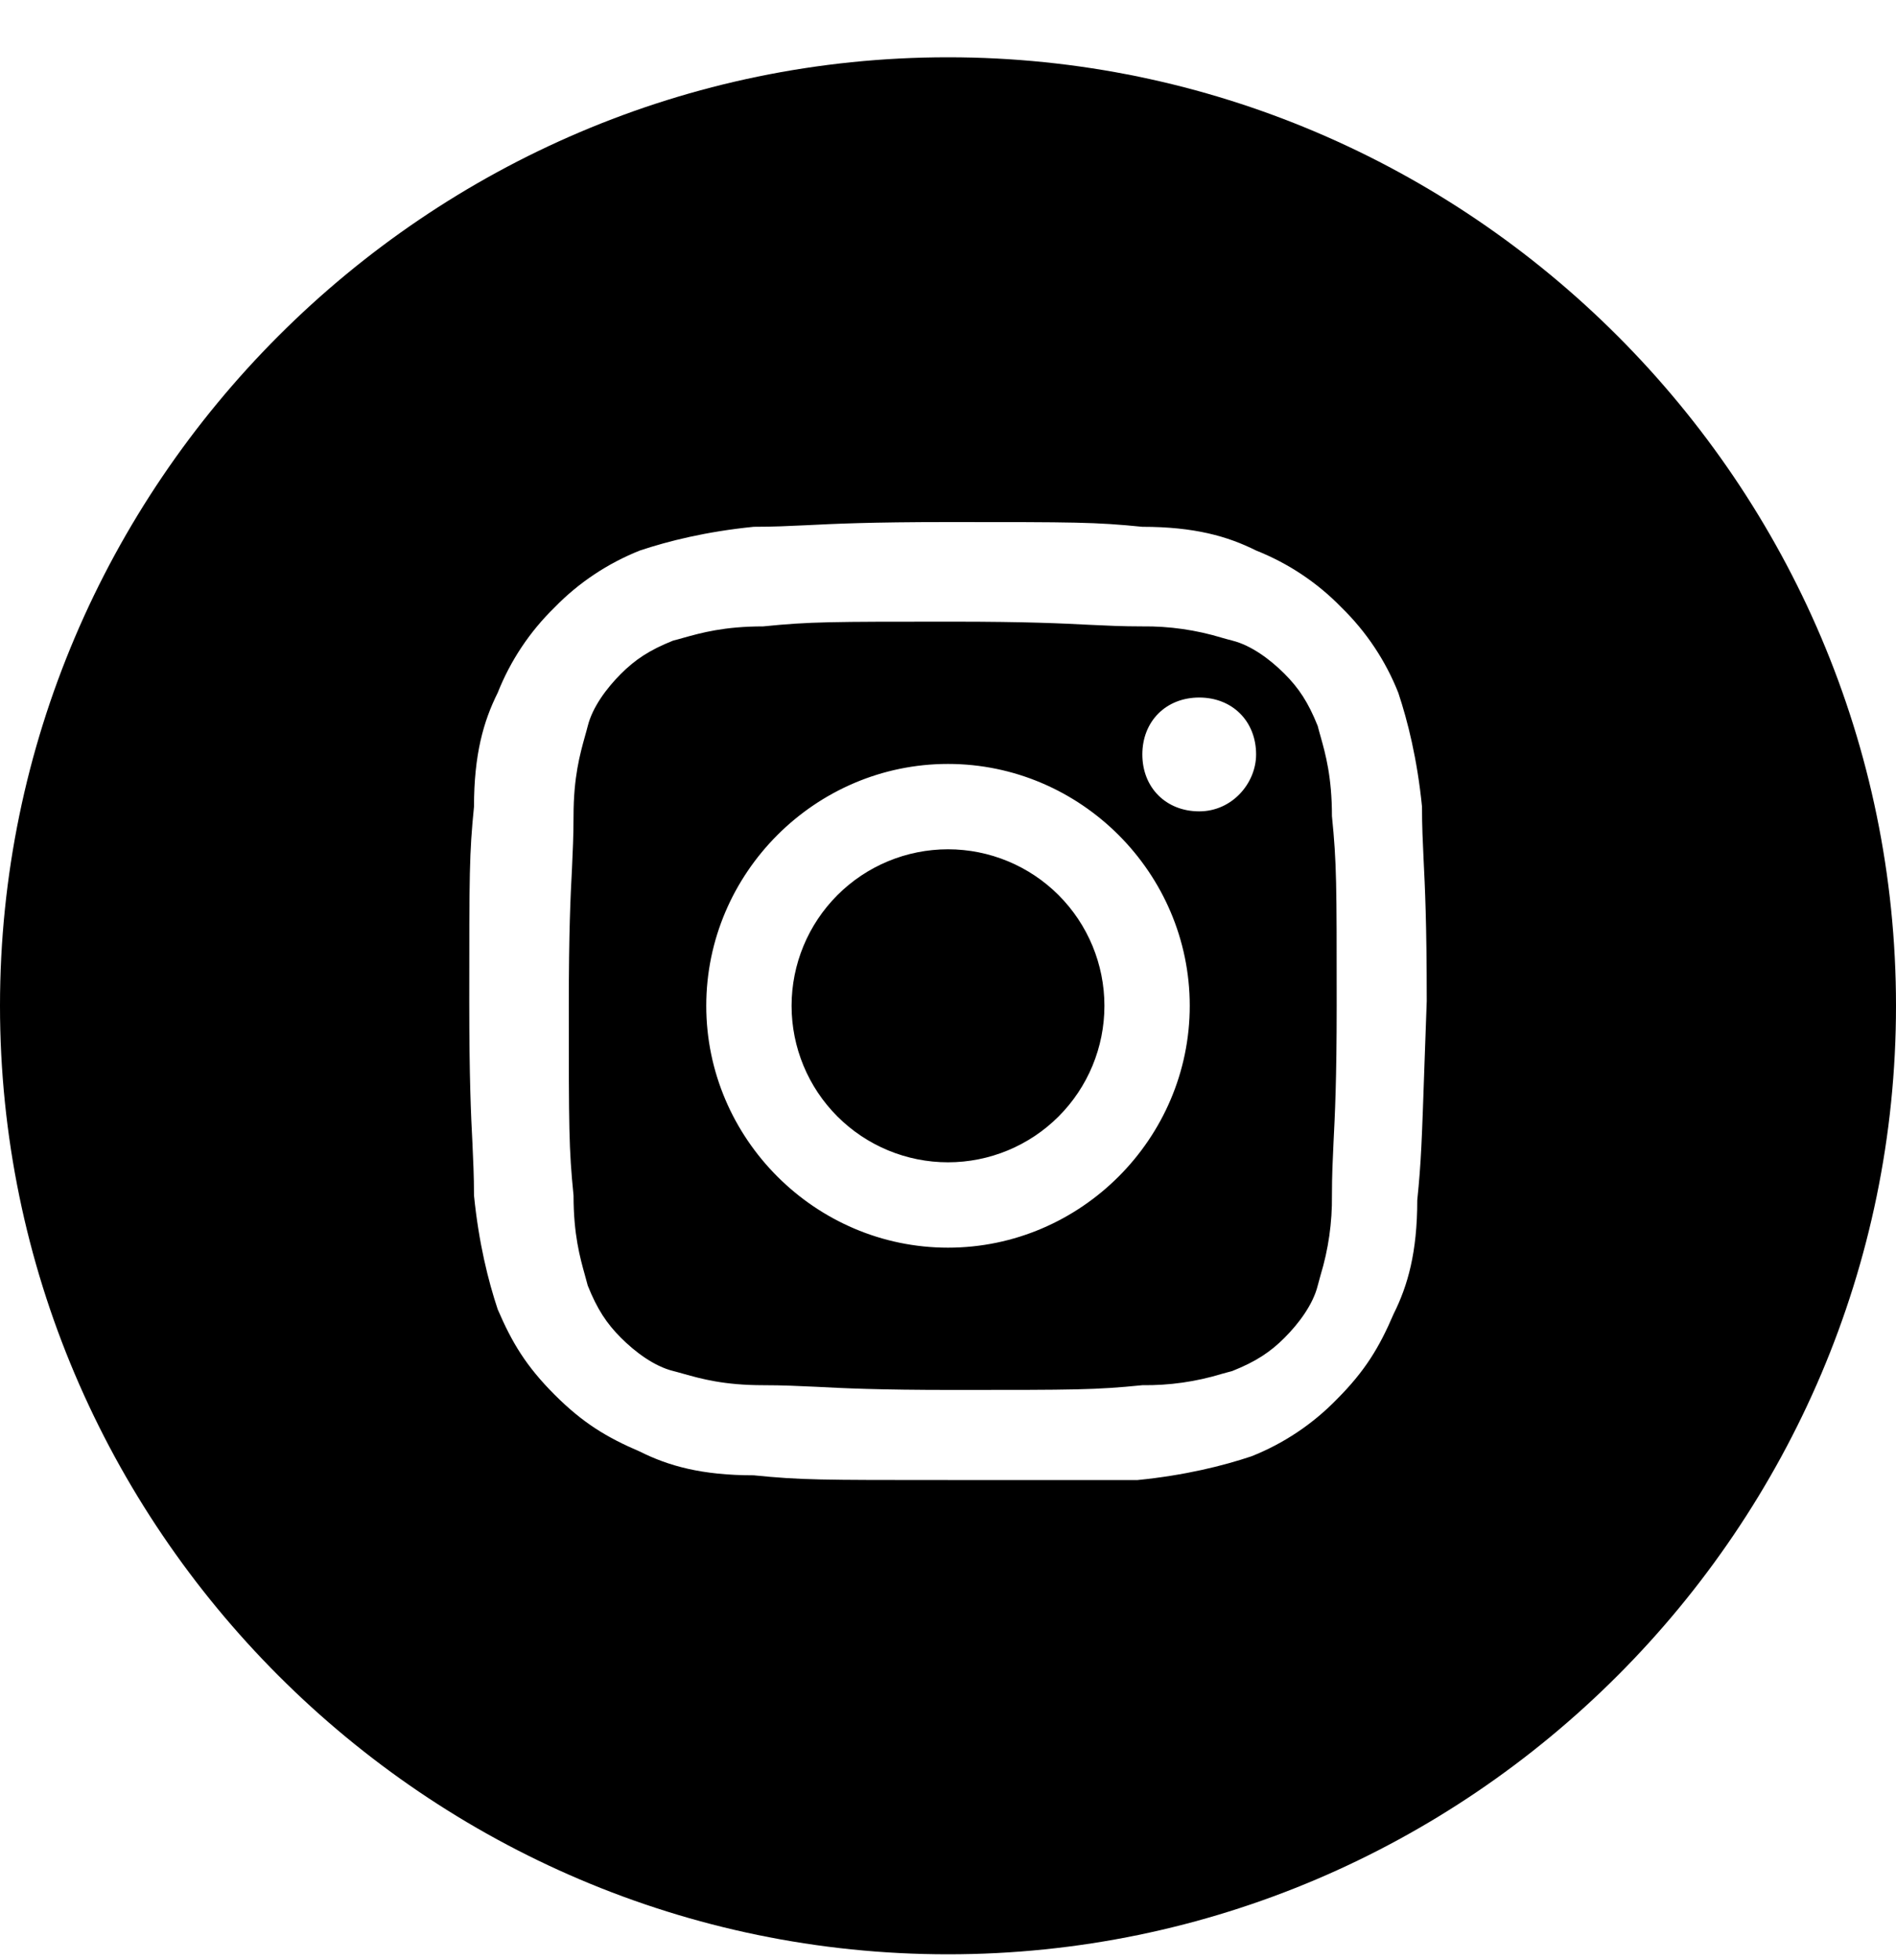 <svg width="30" height="31" viewBox="0 0 30 31" fill="none" xmlns="http://www.w3.org/2000/svg">
<path fill-rule="evenodd" clip-rule="evenodd" d="M0 15.906C0 7.656 6.75 0.906 15 0.906C23.25 0.906 30 7.656 30 15.906C30 24.156 23.25 30.906 15 30.906C6.75 30.906 0 24.156 0 15.906ZM22.05 20.781C22.275 20.331 22.425 19.806 22.425 18.981C22.488 18.363 22.497 18.05 22.541 16.781L22.575 15.831C22.575 14.595 22.547 14.03 22.525 13.589C22.512 13.307 22.5 13.078 22.5 12.756C22.425 12.006 22.275 11.406 22.125 10.956C21.924 10.448 21.617 9.988 21.225 9.606C20.844 9.214 20.384 8.908 19.875 8.706C19.425 8.481 18.9 8.331 18.075 8.331C17.325 8.256 17.025 8.256 15 8.256C13.764 8.256 13.199 8.284 12.758 8.306C12.476 8.319 12.246 8.331 11.925 8.331C11.175 8.406 10.575 8.556 10.125 8.706C9.617 8.908 9.156 9.214 8.775 9.606C8.383 9.988 8.076 10.448 7.875 10.956C7.65 11.406 7.5 11.931 7.5 12.756C7.425 13.506 7.425 13.806 7.425 15.831C7.425 17.067 7.452 17.633 7.475 18.074C7.487 18.355 7.5 18.585 7.5 18.906C7.575 19.656 7.725 20.256 7.875 20.706C8.1 21.231 8.325 21.606 8.775 22.056C9.225 22.506 9.6 22.731 10.125 22.956C10.575 23.181 11.1 23.331 11.925 23.331C12.675 23.406 12.975 23.406 15 23.406H18C18.75 23.331 19.35 23.181 19.8 23.031C20.308 22.83 20.769 22.523 21.15 22.131C21.6 21.681 21.825 21.306 22.05 20.781ZM20.85 11.481C20.7 11.106 20.55 10.881 20.325 10.656C20.1 10.431 19.8 10.206 19.5 10.131C19.448 10.119 19.394 10.102 19.335 10.086C18.927 9.962 18.502 9.901 18.075 9.906C17.75 9.906 17.517 9.894 17.238 9.881C16.805 9.859 16.256 9.831 15.075 9.831C13.125 9.831 12.825 9.831 12.075 9.906C11.456 9.906 11.092 10.009 10.815 10.086C10.756 10.102 10.703 10.119 10.65 10.131C10.275 10.281 10.05 10.431 9.825 10.656C9.6 10.881 9.375 11.181 9.3 11.481C9.287 11.534 9.271 11.588 9.255 11.646C9.178 11.924 9.075 12.287 9.075 12.906C9.075 13.231 9.062 13.464 9.05 13.744C9.027 14.176 9 14.725 9 15.906C9 17.856 9 18.156 9.075 18.906C9.075 19.525 9.178 19.889 9.255 20.166C9.271 20.225 9.287 20.279 9.3 20.331C9.45 20.706 9.6 20.931 9.825 21.156C10.05 21.381 10.35 21.606 10.65 21.681C10.703 21.694 10.756 21.71 10.815 21.726C11.092 21.804 11.456 21.906 12.075 21.906C12.4 21.906 12.633 21.919 12.912 21.931C13.345 21.954 13.894 21.981 15.075 21.981C17.025 21.981 17.325 21.981 18.075 21.906C18.502 21.911 18.927 21.851 19.335 21.726L19.5 21.681C19.875 21.531 20.1 21.381 20.325 21.156C20.55 20.931 20.775 20.631 20.85 20.331C20.863 20.279 20.879 20.225 20.895 20.166C21.019 19.758 21.08 19.333 21.075 18.906C21.075 18.581 21.087 18.349 21.1 18.069C21.122 17.636 21.15 17.087 21.15 15.906C21.15 13.956 21.15 13.656 21.075 12.906C21.075 12.287 20.973 11.924 20.895 11.646C20.879 11.591 20.864 11.537 20.85 11.481ZM15 19.731C12.9 19.731 11.175 18.006 11.175 15.906C11.175 13.806 12.9 12.081 15 12.081C17.1 12.081 18.825 13.806 18.825 15.906C18.825 18.006 17.1 19.731 15 19.731ZM18.975 12.831C18.45 12.831 18.075 12.456 18.075 11.931C18.075 11.406 18.45 11.031 18.975 11.031C19.5 11.031 19.875 11.406 19.875 11.931C19.875 12.381 19.5 12.831 18.975 12.831ZM17.475 15.906C17.475 16.563 17.214 17.192 16.75 17.656C16.286 18.12 15.656 18.381 15 18.381C14.344 18.381 13.714 18.12 13.25 17.656C12.786 17.192 12.525 16.563 12.525 15.906C12.525 15.25 12.786 14.62 13.25 14.156C13.714 13.692 14.344 13.431 15 13.431C15.656 13.431 16.286 13.692 16.75 14.156C17.214 14.62 17.475 15.25 17.475 15.906Z" fill="black"/>
</svg>
